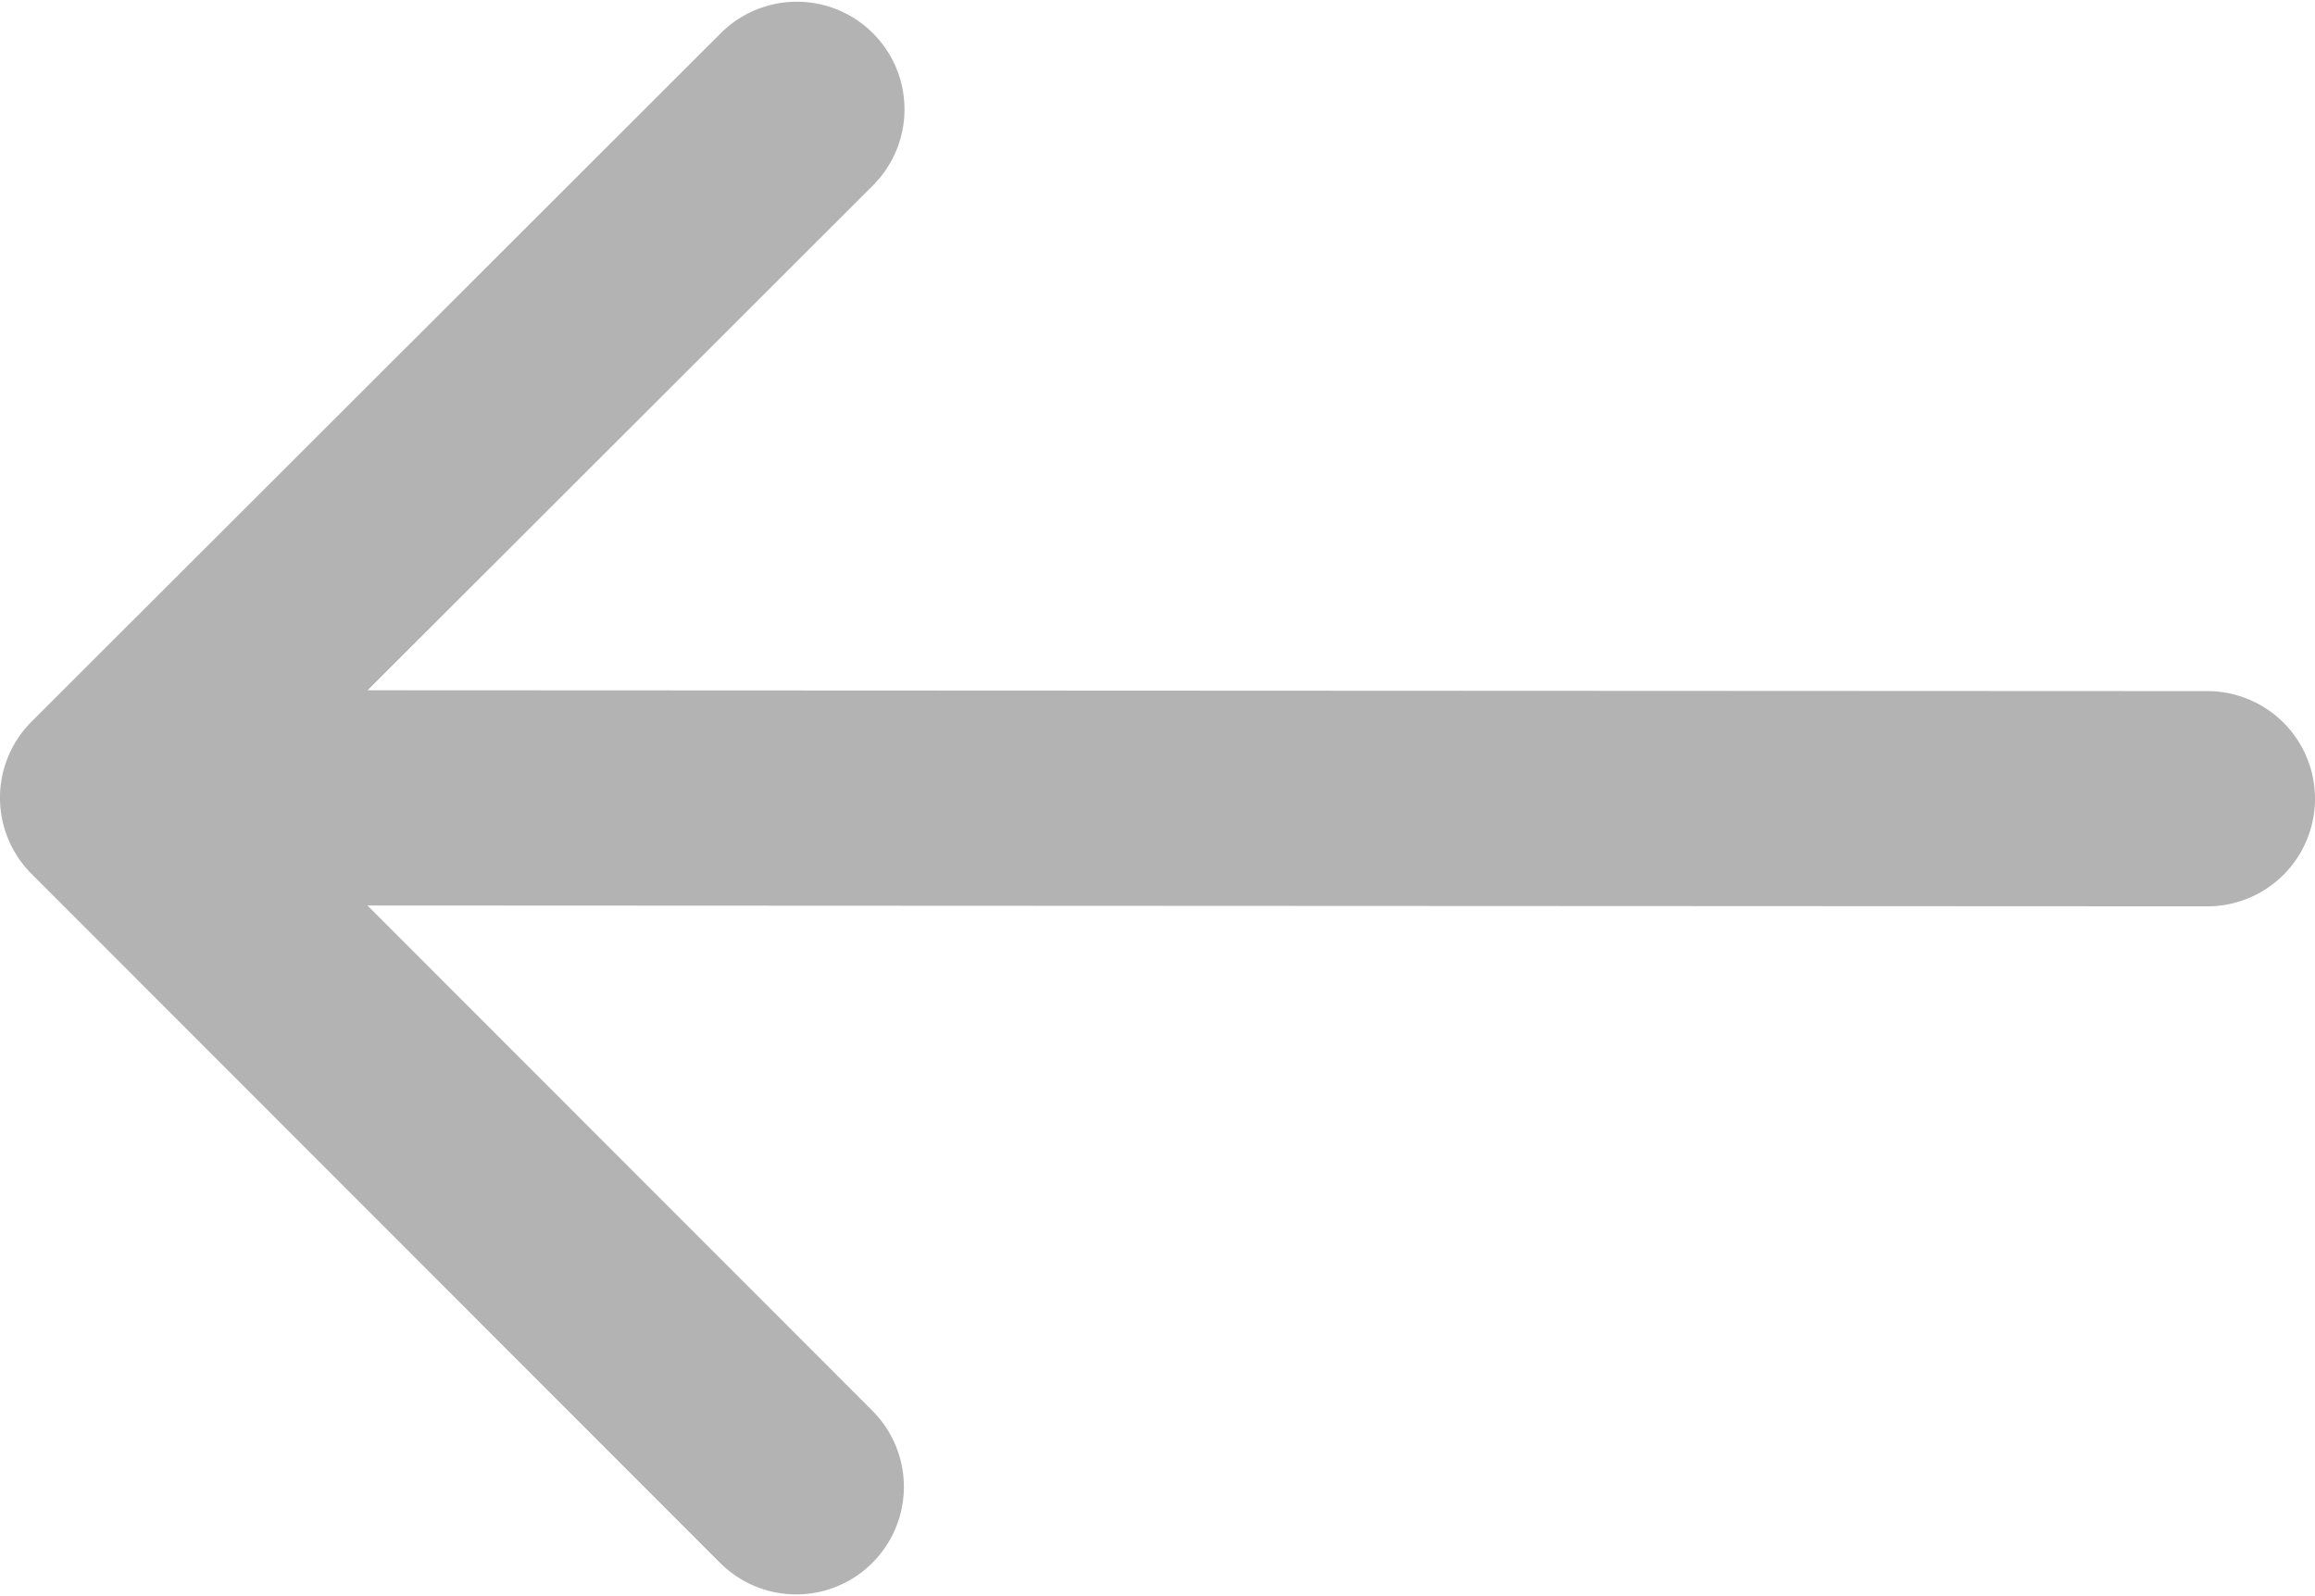 <?xml version="1.0" encoding="utf-8"?>
<svg width="29" height="20" xmlns="http://www.w3.org/2000/svg" viewBox="0 0 268.832 185"><path d="M3.657 101.3l79.963 80.035a12.5 12.5 0 1 0 17.686-17.67l-58.634-58.688 213.654.1a12.5 12.5 0 1 0 .012-25l-213.654-.1 58.686-58.634A12.5 12.5 0 1 0 83.7 3.657L3.665 83.62a12.5 12.5 0 0 0-.008 17.68z" fill="#b3b3b3"/></svg>
